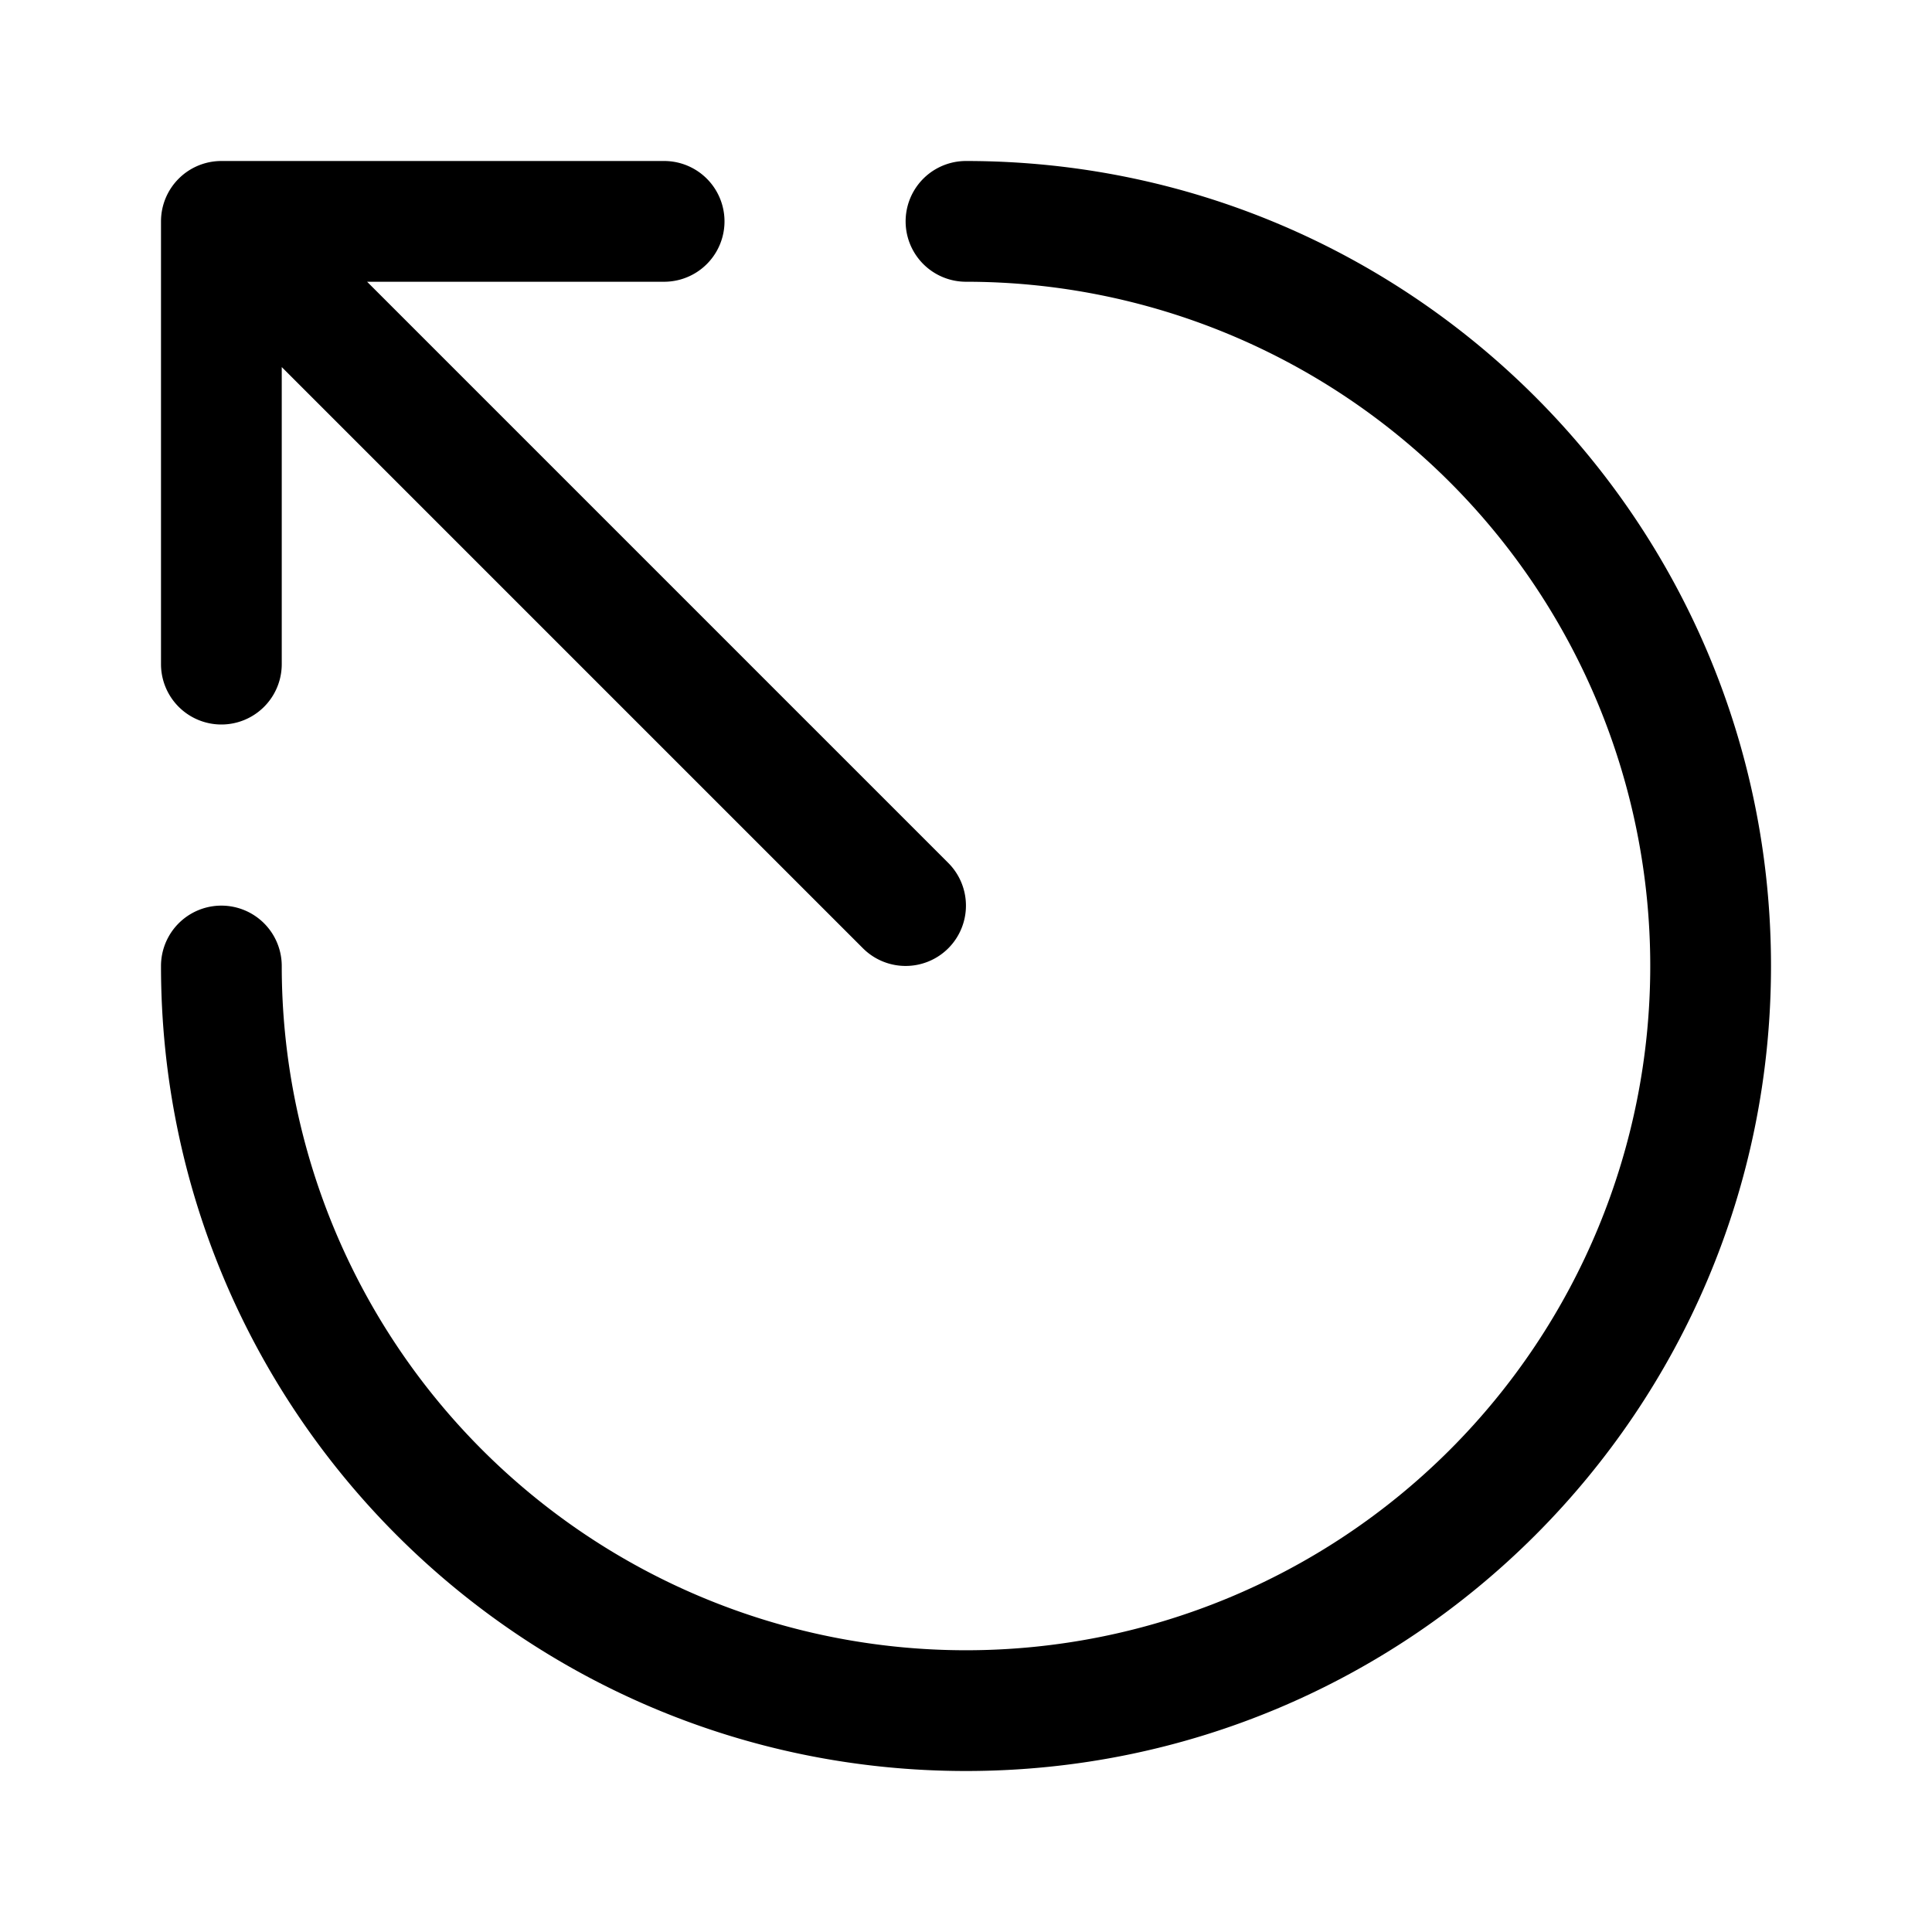 <svg xmlns="http://www.w3.org/2000/svg" width="24" height="24"><path d="M11.78 11.78a.75.75 0 000-1.06L4.56 3.5h3.69a.75.75 0 100-1.5h-5.5a.75.75 0 00-.75.75v5.5a.75.75 0 001.5 0V4.56l7.22 7.22a.75.75 0 001.06 0z"/><path d="M12 2a.75.75 0 000 1.5A8.5 8.5 0 113.5 12 .75.75 0 002 12c0 5.523 4.477 10 10 10s10-4.477 10-10S17.523 2 12 2z"/></svg>
